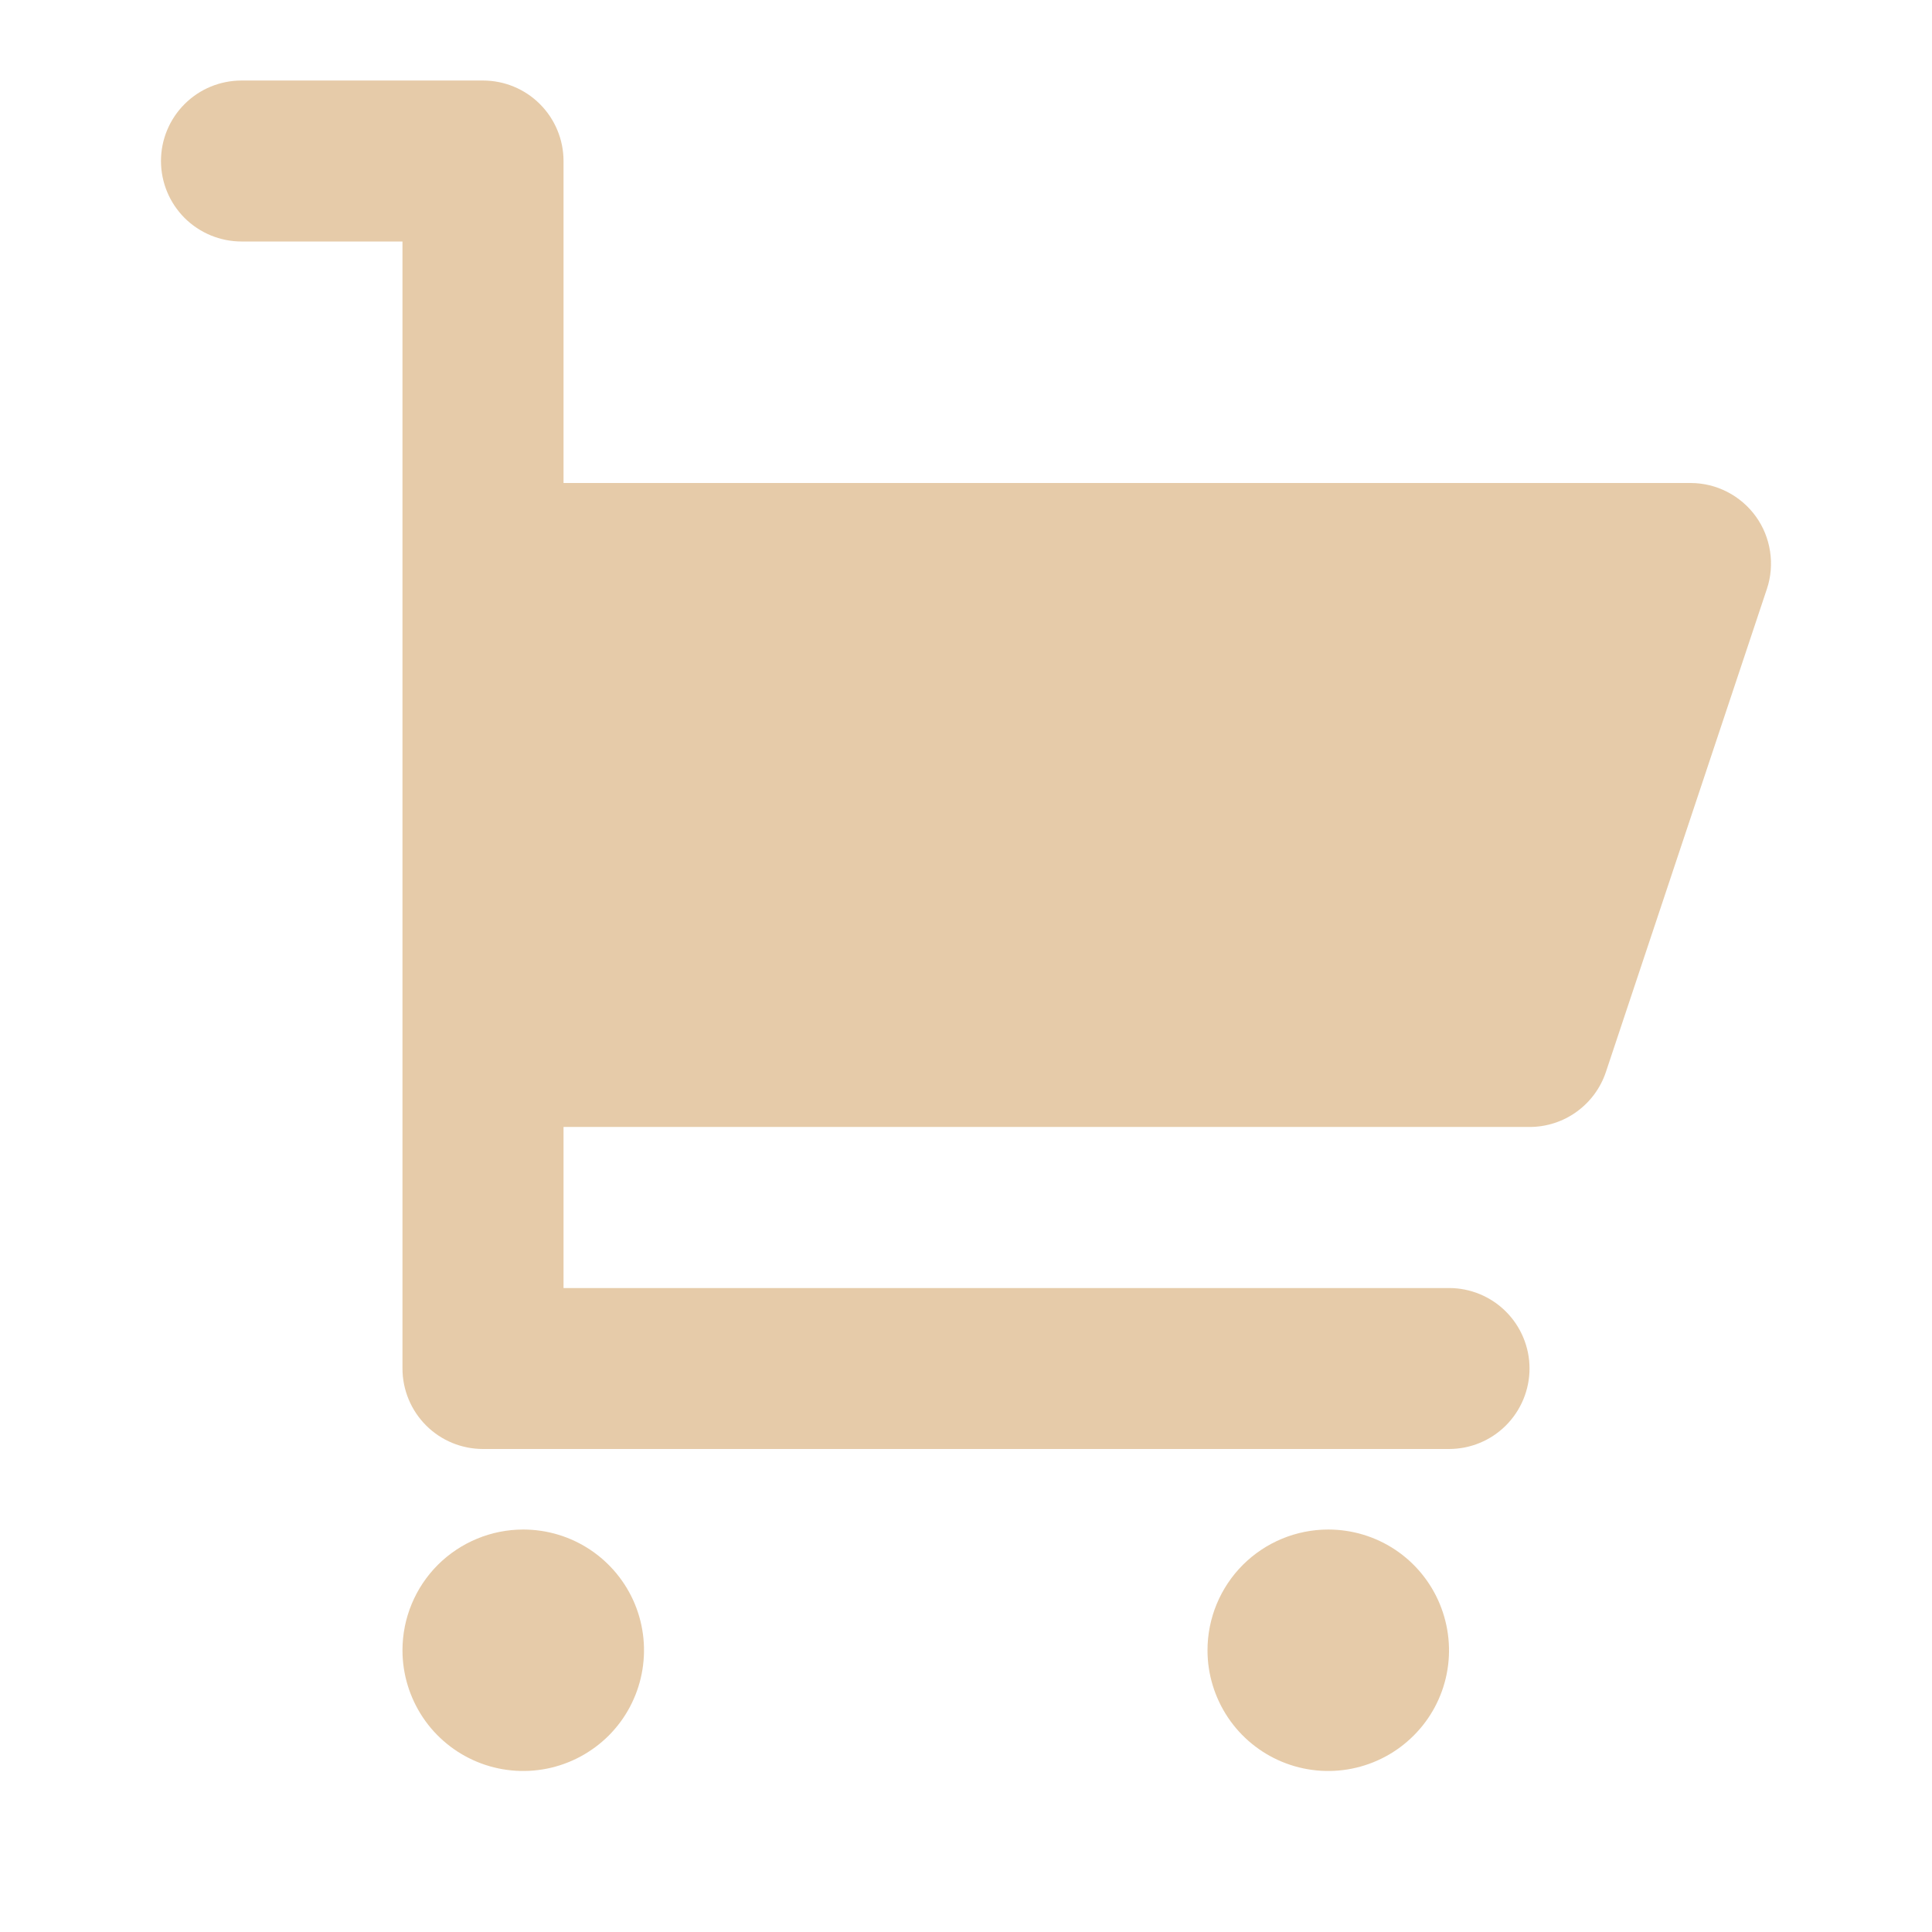 <svg width="22" height="22" viewBox="0 0 22 22" fill="none" xmlns="http://www.w3.org/2000/svg">
<g opacity="0.4">
<path d="M17.417 12.833C17.609 12.833 17.797 12.773 17.953 12.66C18.109 12.548 18.226 12.389 18.287 12.206L20.12 6.706C20.166 6.569 20.178 6.422 20.156 6.278C20.134 6.135 20.079 5.998 19.994 5.881C19.909 5.763 19.797 5.667 19.668 5.601C19.538 5.534 19.395 5.5 19.25 5.5H6.417V1.833C6.417 1.59 6.32 1.357 6.148 1.185C5.976 1.013 5.743 0.917 5.5 0.917H2.75C2.507 0.917 2.274 1.013 2.102 1.185C1.93 1.357 1.833 1.59 1.833 1.833C1.833 2.076 1.93 2.31 2.102 2.482C2.274 2.653 2.507 2.75 2.75 2.75H4.583V15.583C4.583 15.826 4.68 16.06 4.852 16.232C5.024 16.404 5.257 16.5 5.5 16.5H16.5C16.743 16.5 16.976 16.404 17.148 16.232C17.32 16.06 17.417 15.826 17.417 15.583C17.417 15.34 17.32 15.107 17.148 14.935C16.976 14.763 16.743 14.667 16.5 14.667H6.417V12.833H17.417ZM5.958 17.417C6.23 17.417 6.496 17.497 6.722 17.648C6.948 17.799 7.125 18.014 7.229 18.265C7.333 18.517 7.36 18.793 7.307 19.06C7.254 19.327 7.123 19.572 6.931 19.764C6.738 19.956 6.493 20.087 6.227 20.14C5.96 20.193 5.683 20.166 5.432 20.062C5.181 19.958 4.966 19.782 4.815 19.556C4.664 19.329 4.583 19.064 4.583 18.792C4.583 18.427 4.728 18.077 4.986 17.819C5.244 17.562 5.594 17.417 5.958 17.417ZM15.125 17.417C15.397 17.417 15.663 17.497 15.889 17.648C16.115 17.799 16.291 18.014 16.395 18.265C16.499 18.517 16.527 18.793 16.474 19.06C16.421 19.327 16.29 19.572 16.097 19.764C15.905 19.956 15.66 20.087 15.393 20.14C15.127 20.193 14.85 20.166 14.599 20.062C14.348 19.958 14.133 19.782 13.982 19.556C13.831 19.329 13.75 19.064 13.75 18.792C13.75 18.427 13.895 18.077 14.153 17.819C14.411 17.562 14.76 17.417 15.125 17.417Z" fill="#C07E29"/>
</g>
</svg>
